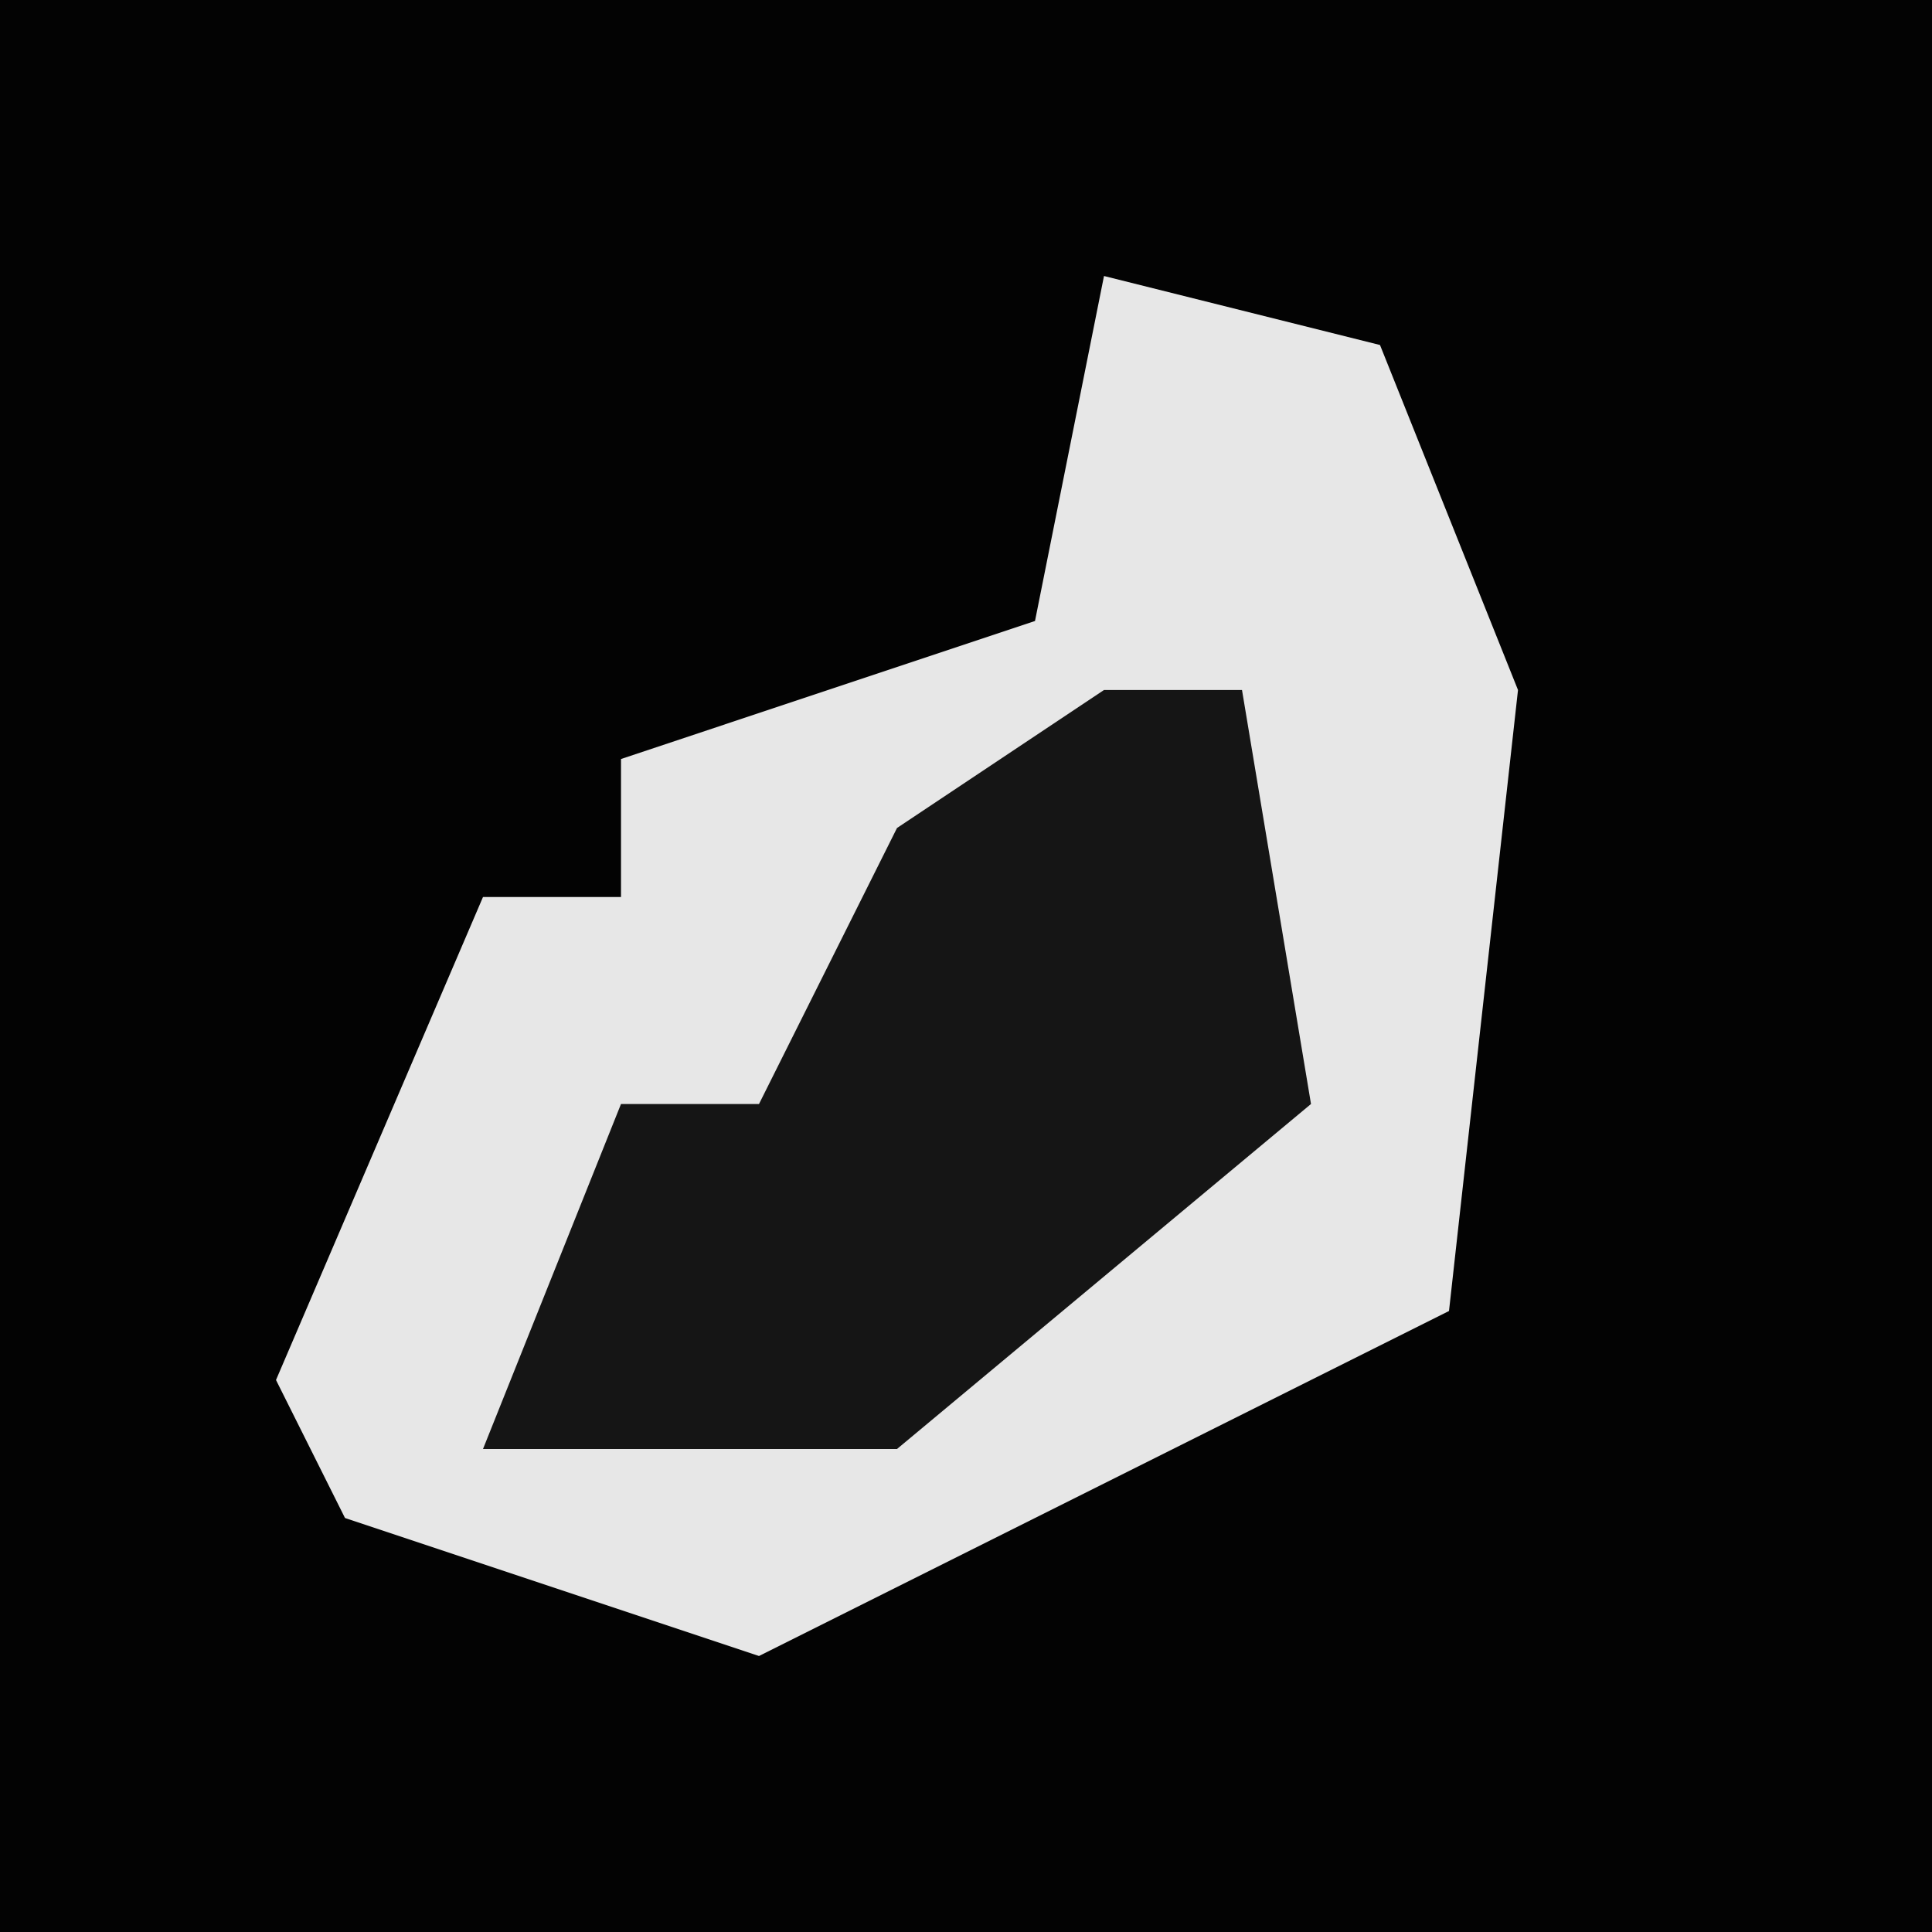 <?xml version="1.0" encoding="UTF-8"?>
<svg version="1.1" xmlns="http://www.w3.org/2000/svg" width="28" height="28">
<path d="M0,0 L28,0 L28,28 L0,28 Z " fill="#030303" transform="translate(0,0)"/>
<path d="M0,0 L4,1 L6,6 L5,15 L-5,20 L-11,18 L-12,16 L-9,9 L-7,9 L-7,7 L-1,5 Z " fill="#E7E7E7" transform="translate(16,4)"/>
<path d="M0,0 L2,0 L3,6 L-3,11 L-9,11 L-7,6 L-5,6 L-3,2 Z " fill="#151515" transform="translate(16,10)"/>
</svg>
